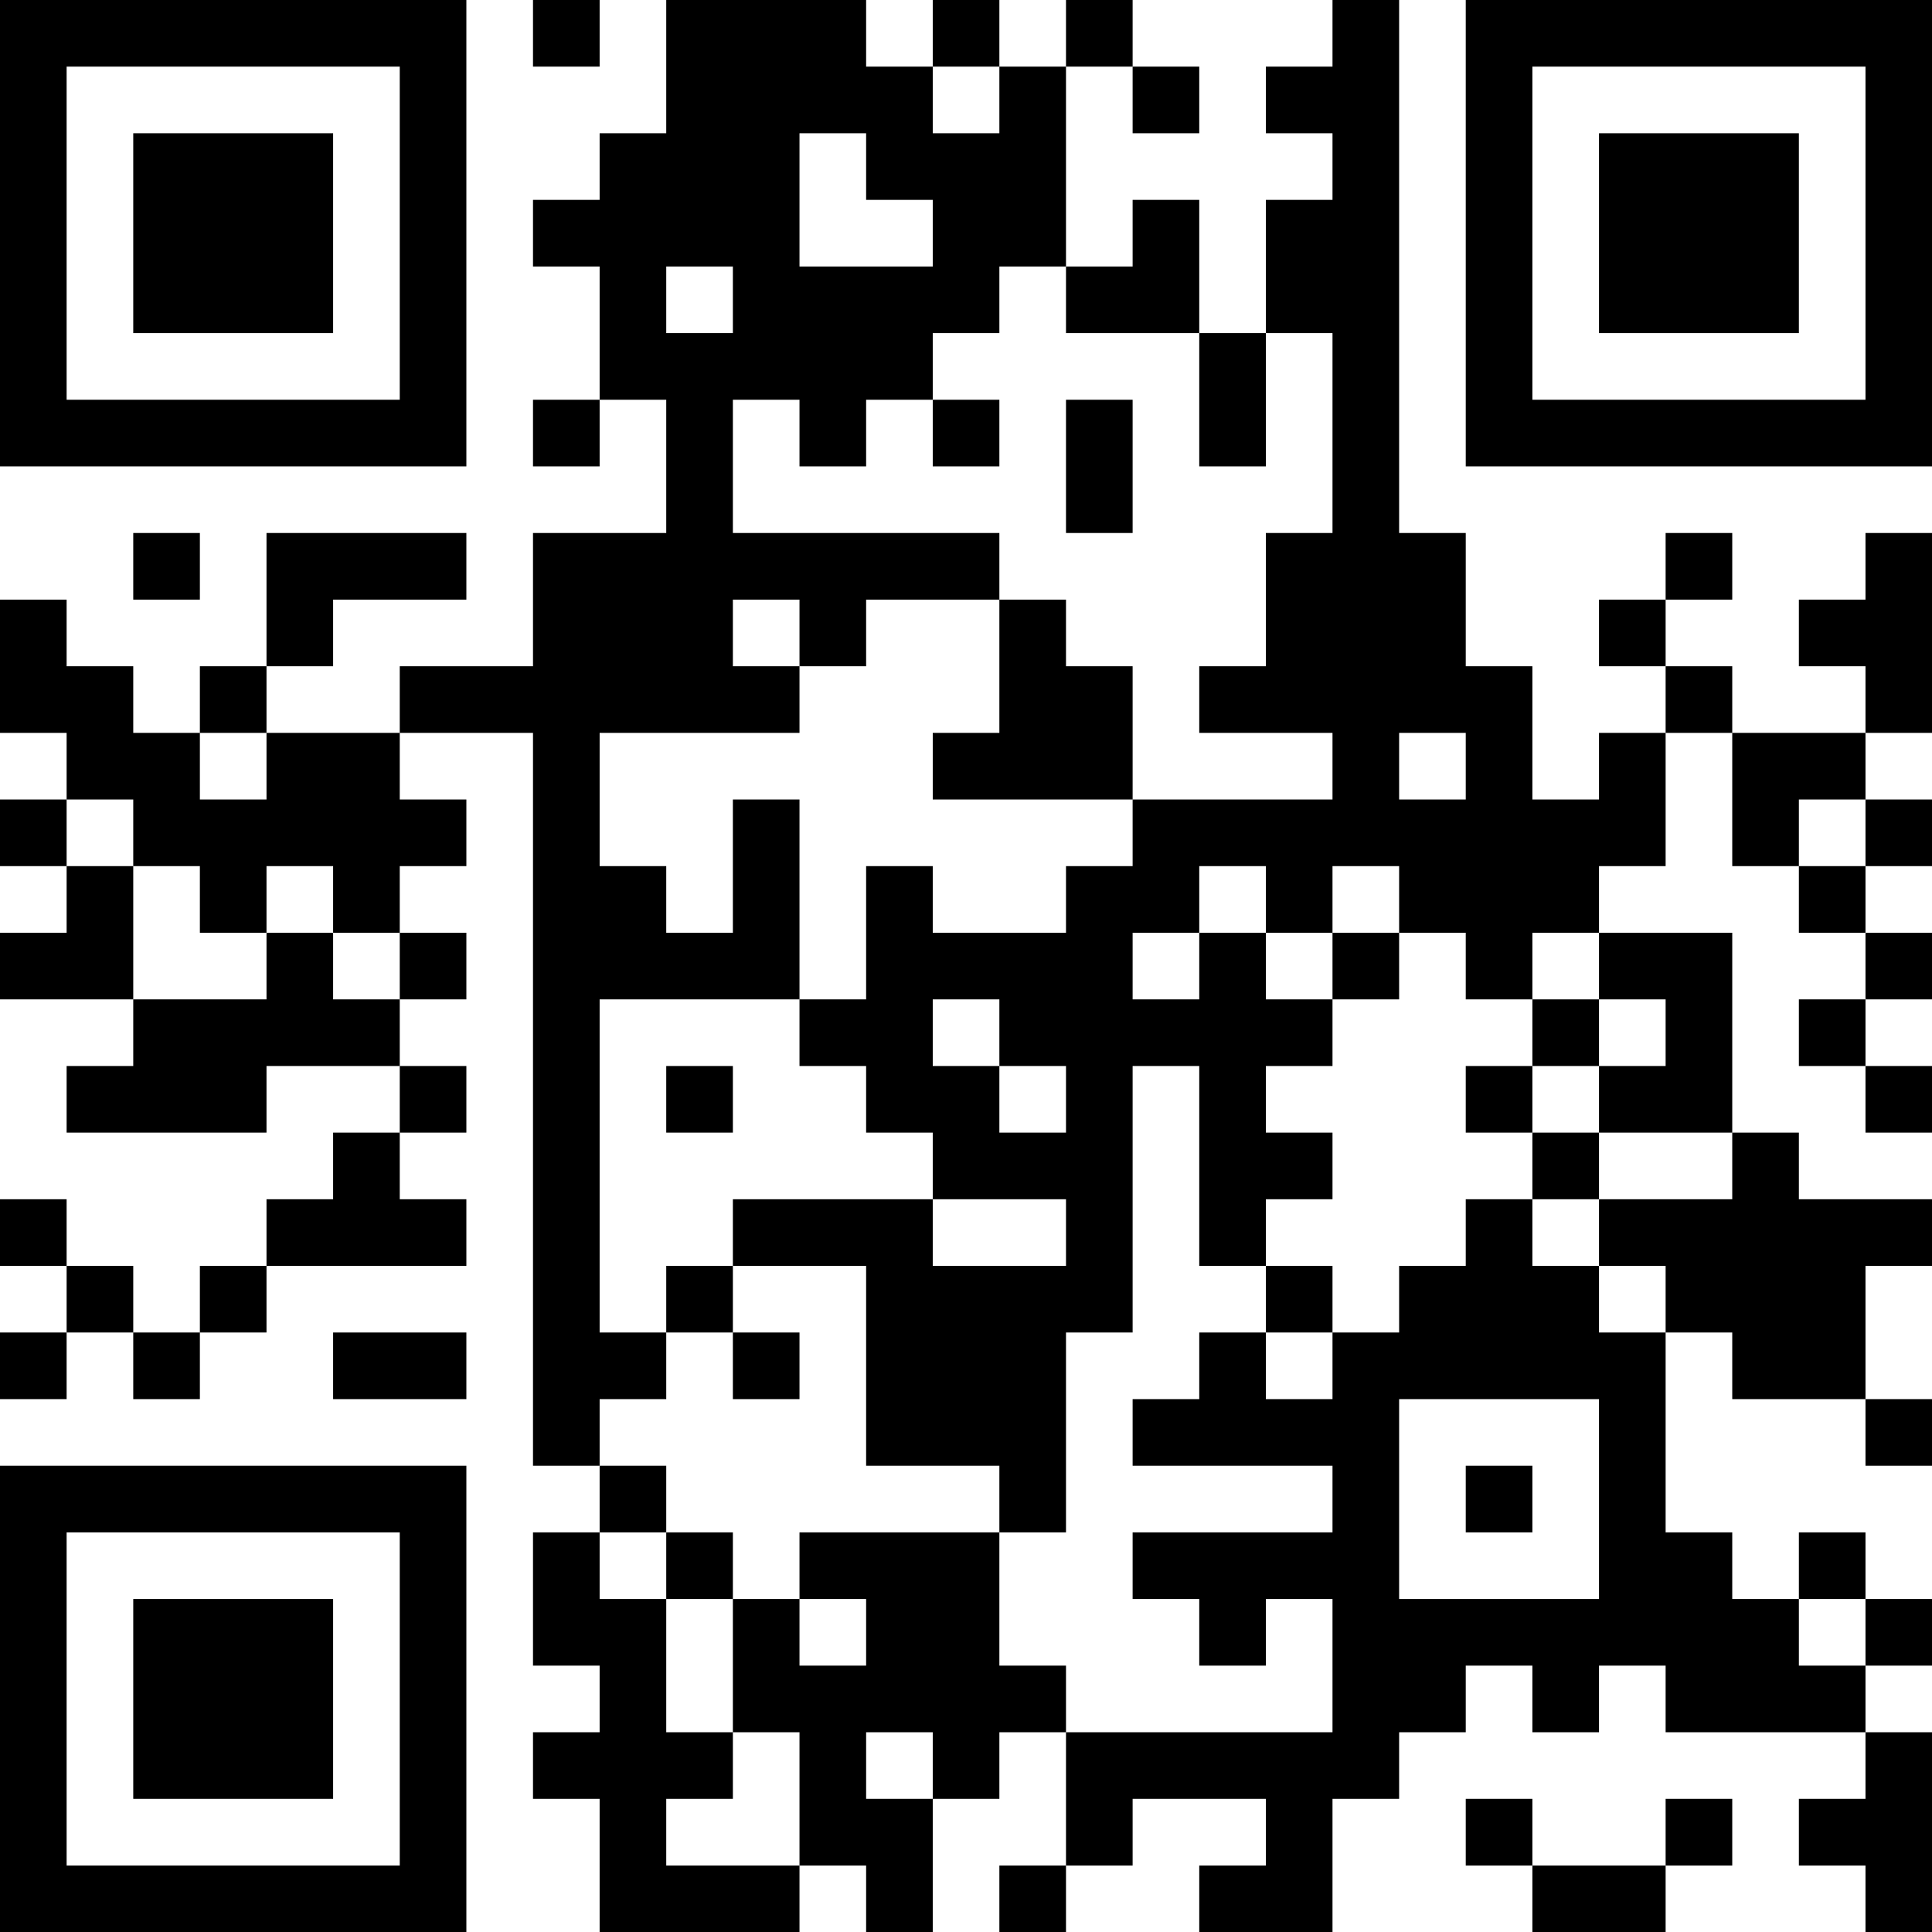 <?xml version="1.0" encoding="UTF-8"?>
<svg xmlns="http://www.w3.org/2000/svg" version="1.1" width="200" height="200" viewBox="0 0 200 200"><rect x="0" y="0" width="200" height="200" fill="#ffffff"/><g transform="scale(6.897)"><g transform="translate(0,0)"><path fill-rule="evenodd" d="M8 0L8 1L9 1L9 0ZM10 0L10 2L9 2L9 3L8 3L8 4L9 4L9 6L8 6L8 7L9 7L9 6L10 6L10 8L8 8L8 10L6 10L6 11L4 11L4 10L5 10L5 9L7 9L7 8L4 8L4 10L3 10L3 11L2 11L2 10L1 10L1 9L0 9L0 11L1 11L1 12L0 12L0 13L1 13L1 14L0 14L0 15L2 15L2 16L1 16L1 17L4 17L4 16L6 16L6 17L5 17L5 18L4 18L4 19L3 19L3 20L2 20L2 19L1 19L1 18L0 18L0 19L1 19L1 20L0 20L0 21L1 21L1 20L2 20L2 21L3 21L3 20L4 20L4 19L7 19L7 18L6 18L6 17L7 17L7 16L6 16L6 15L7 15L7 14L6 14L6 13L7 13L7 12L6 12L6 11L8 11L8 22L9 22L9 23L8 23L8 25L9 25L9 26L8 26L8 27L9 27L9 29L12 29L12 28L13 28L13 29L14 29L14 27L15 27L15 26L16 26L16 28L15 28L15 29L16 29L16 28L17 28L17 27L19 27L19 28L18 28L18 29L20 29L20 27L21 27L21 26L22 26L22 25L23 25L23 26L24 26L24 25L25 25L25 26L28 26L28 27L27 27L27 28L28 28L28 29L29 29L29 26L28 26L28 25L29 25L29 24L28 24L28 23L27 23L27 24L26 24L26 23L25 23L25 20L26 20L26 21L28 21L28 22L29 22L29 21L28 21L28 19L29 19L29 18L27 18L27 17L26 17L26 14L24 14L24 13L25 13L25 11L26 11L26 13L27 13L27 14L28 14L28 15L27 15L27 16L28 16L28 17L29 17L29 16L28 16L28 15L29 15L29 14L28 14L28 13L29 13L29 12L28 12L28 11L29 11L29 8L28 8L28 9L27 9L27 10L28 10L28 11L26 11L26 10L25 10L25 9L26 9L26 8L25 8L25 9L24 9L24 10L25 10L25 11L24 11L24 12L23 12L23 10L22 10L22 8L21 8L21 0L20 0L20 1L19 1L19 2L20 2L20 3L19 3L19 5L18 5L18 3L17 3L17 4L16 4L16 1L17 1L17 2L18 2L18 1L17 1L17 0L16 0L16 1L15 1L15 0L14 0L14 1L13 1L13 0ZM14 1L14 2L15 2L15 1ZM12 2L12 4L14 4L14 3L13 3L13 2ZM10 4L10 5L11 5L11 4ZM15 4L15 5L14 5L14 6L13 6L13 7L12 7L12 6L11 6L11 8L15 8L15 9L13 9L13 10L12 10L12 9L11 9L11 10L12 10L12 11L9 11L9 13L10 13L10 14L11 14L11 12L12 12L12 15L9 15L9 20L10 20L10 21L9 21L9 22L10 22L10 23L9 23L9 24L10 24L10 26L11 26L11 27L10 27L10 28L12 28L12 26L11 26L11 24L12 24L12 25L13 25L13 24L12 24L12 23L15 23L15 25L16 25L16 26L20 26L20 24L19 24L19 25L18 25L18 24L17 24L17 23L20 23L20 22L17 22L17 21L18 21L18 20L19 20L19 21L20 21L20 20L21 20L21 19L22 19L22 18L23 18L23 19L24 19L24 20L25 20L25 19L24 19L24 18L26 18L26 17L24 17L24 16L25 16L25 15L24 15L24 14L23 14L23 15L22 15L22 14L21 14L21 13L20 13L20 14L19 14L19 13L18 13L18 14L17 14L17 15L18 15L18 14L19 14L19 15L20 15L20 16L19 16L19 17L20 17L20 18L19 18L19 19L18 19L18 16L17 16L17 20L16 20L16 23L15 23L15 22L13 22L13 19L11 19L11 18L14 18L14 19L16 19L16 18L14 18L14 17L13 17L13 16L12 16L12 15L13 15L13 13L14 13L14 14L16 14L16 13L17 13L17 12L20 12L20 11L18 11L18 10L19 10L19 8L20 8L20 5L19 5L19 7L18 7L18 5L16 5L16 4ZM14 6L14 7L15 7L15 6ZM16 6L16 8L17 8L17 6ZM2 8L2 9L3 9L3 8ZM15 9L15 11L14 11L14 12L17 12L17 10L16 10L16 9ZM3 11L3 12L4 12L4 11ZM21 11L21 12L22 12L22 11ZM1 12L1 13L2 13L2 15L4 15L4 14L5 14L5 15L6 15L6 14L5 14L5 13L4 13L4 14L3 14L3 13L2 13L2 12ZM27 12L27 13L28 13L28 12ZM20 14L20 15L21 15L21 14ZM14 15L14 16L15 16L15 17L16 17L16 16L15 16L15 15ZM23 15L23 16L22 16L22 17L23 17L23 18L24 18L24 17L23 17L23 16L24 16L24 15ZM10 16L10 17L11 17L11 16ZM10 19L10 20L11 20L11 21L12 21L12 20L11 20L11 19ZM19 19L19 20L20 20L20 19ZM5 20L5 21L7 21L7 20ZM21 21L21 24L24 24L24 21ZM22 22L22 23L23 23L23 22ZM10 23L10 24L11 24L11 23ZM27 24L27 25L28 25L28 24ZM13 26L13 27L14 27L14 26ZM22 27L22 28L23 28L23 29L25 29L25 28L26 28L26 27L25 27L25 28L23 28L23 27ZM0 0L0 7L7 7L7 0ZM1 1L1 6L6 6L6 1ZM2 2L2 5L5 5L5 2ZM22 0L22 7L29 7L29 0ZM23 1L23 6L28 6L28 1ZM24 2L24 5L27 5L27 2ZM0 22L0 29L7 29L7 22ZM1 23L1 28L6 28L6 23ZM2 24L2 27L5 27L5 24Z" fill="#000000"/></g></g></svg>
